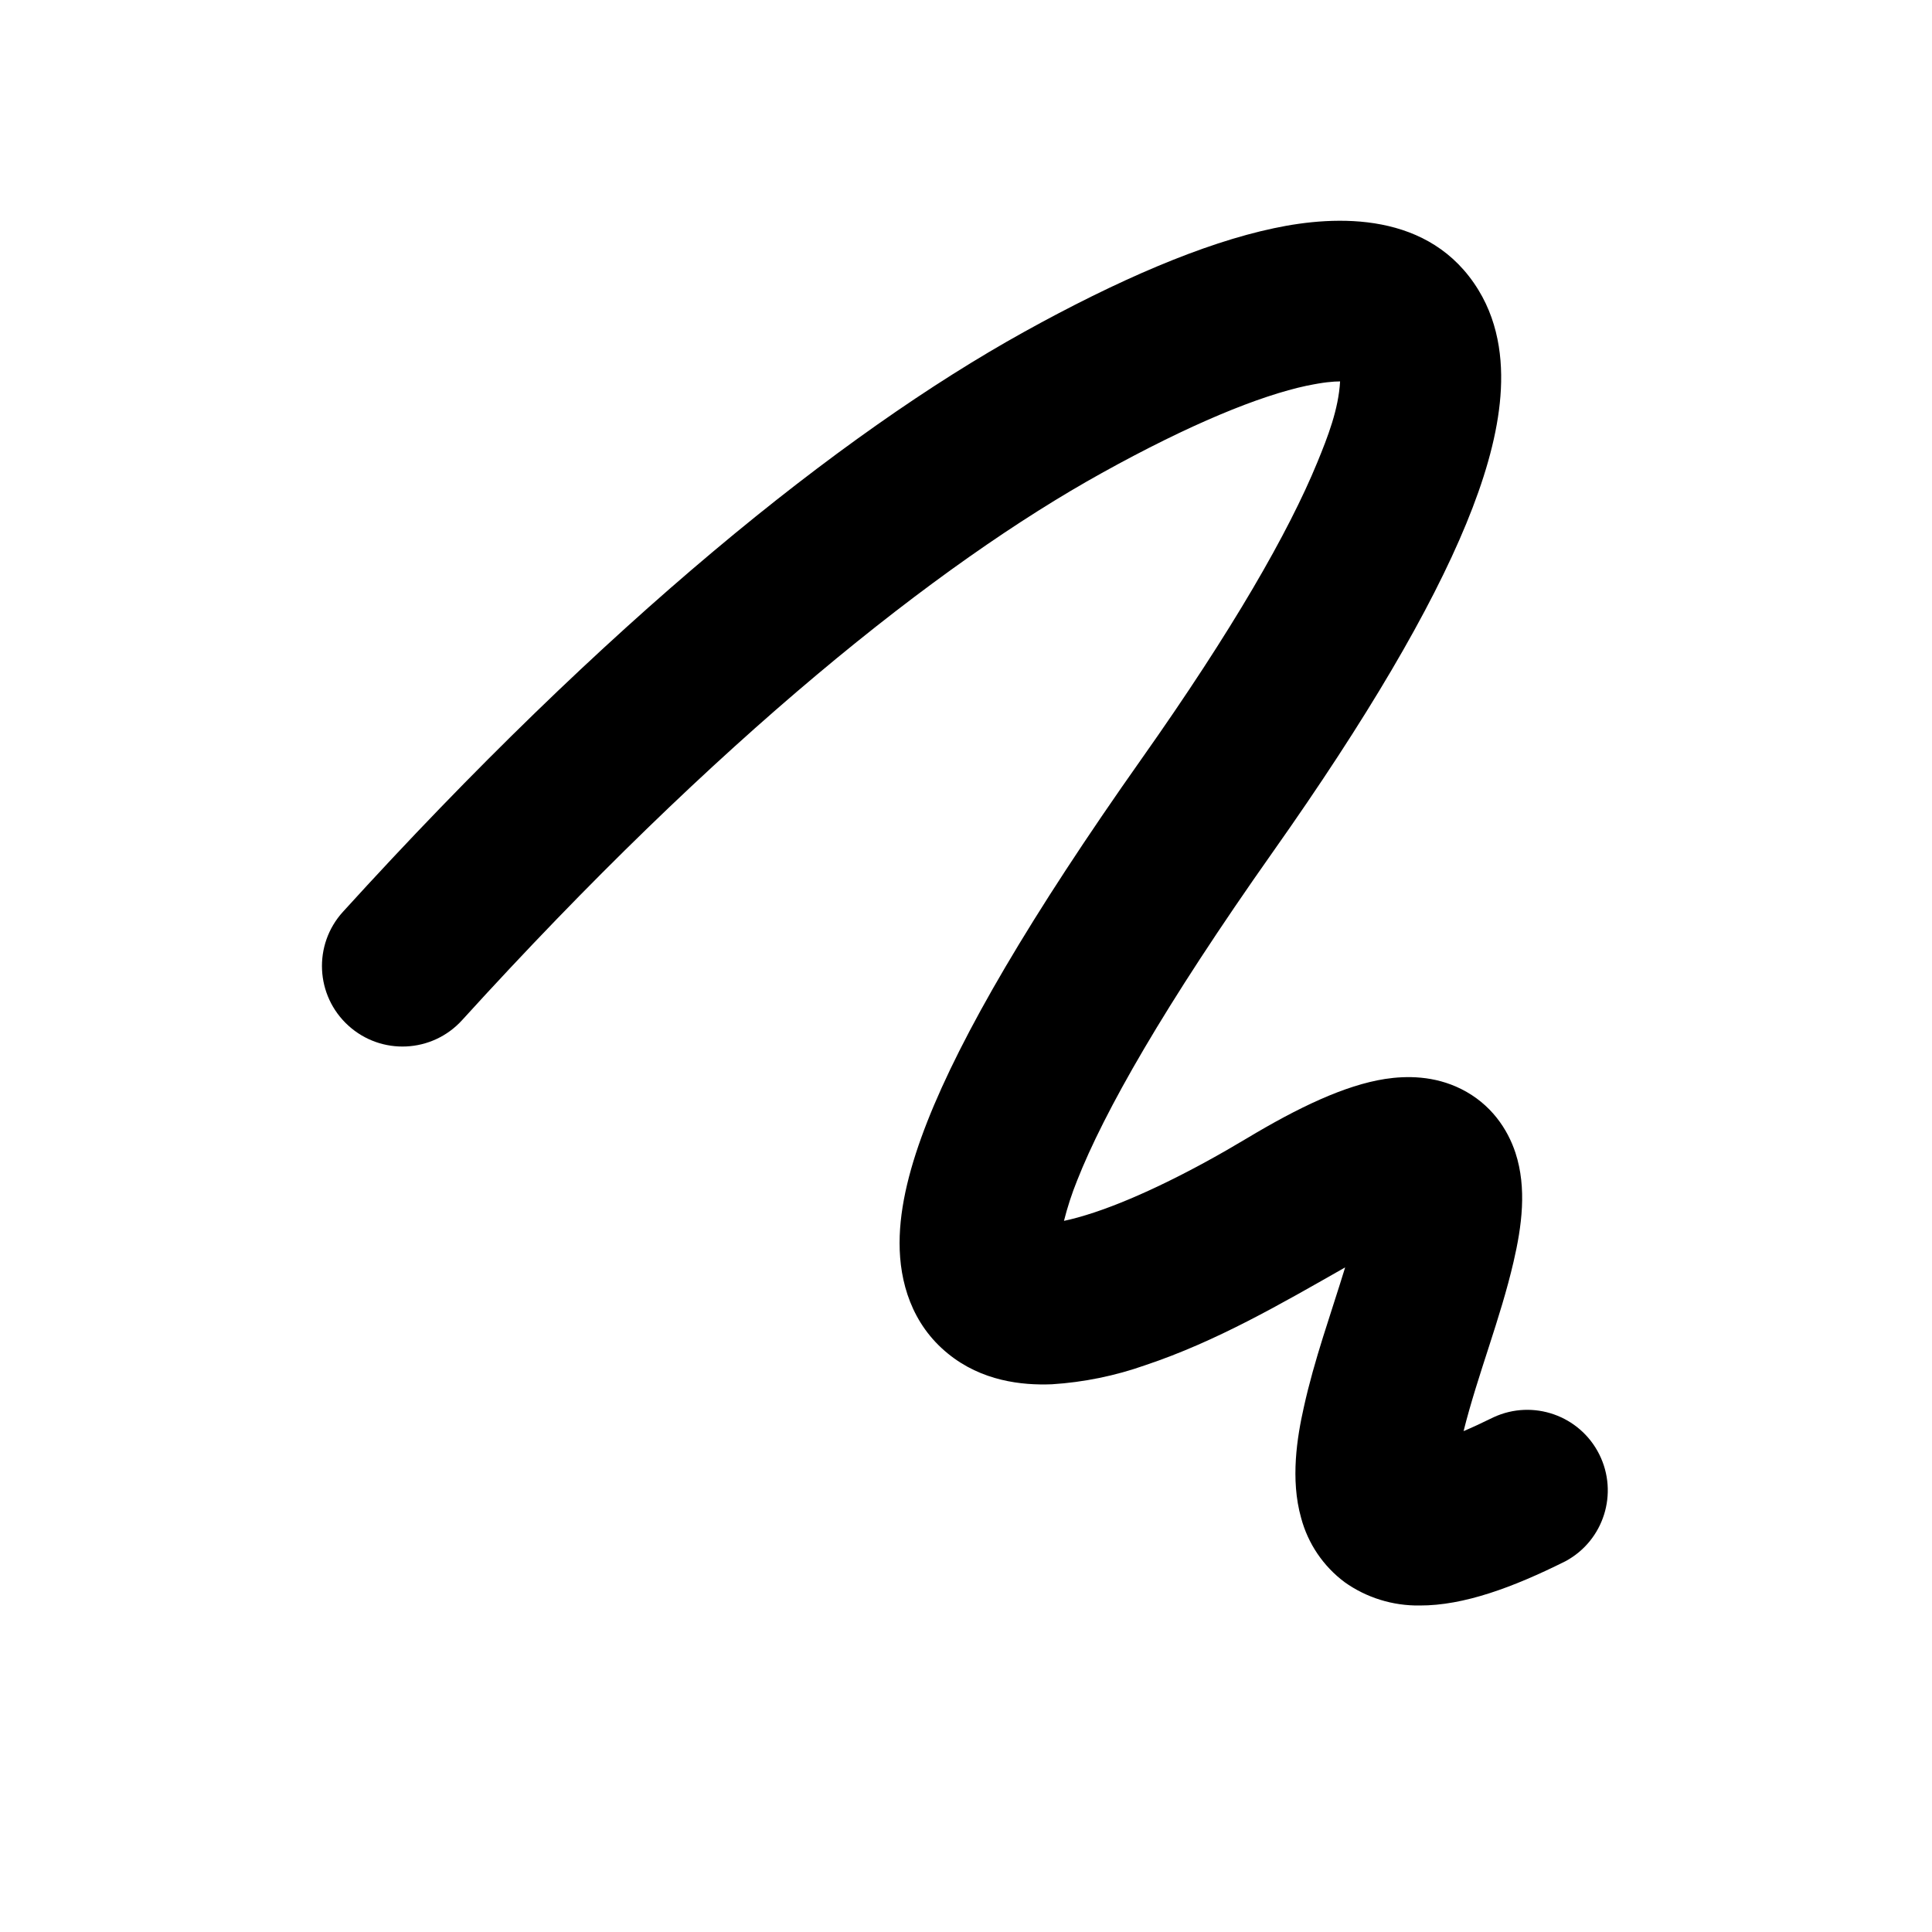 <svg xmlns="http://www.w3.org/2000/svg" width="24" height="24">
  <defs/>
  <path  d="M16.239,4.79 C15.644,4.917 14.783,5.268 13.689,5.875 C11.655,7.002 8.926,9.169 5.74,12.673 C5.368,13.082 4.736,13.112 4.327,12.74 C3.918,12.368 3.888,11.736 4.26,11.327 C7.536,7.724 10.432,5.393 12.718,4.125 C13.878,3.482 14.943,3.021 15.825,2.835 C16.603,2.669 17.767,2.624 18.366,3.603 C18.637,4.046 18.679,4.551 18.631,5.007 C18.583,5.468 18.434,5.972 18.214,6.506 C17.774,7.575 16.982,8.926 15.817,10.576 C14.455,12.506 13.714,13.817 13.38,14.666 C13.314,14.829 13.26,14.996 13.217,15.166 C13.322,15.144 13.447,15.11 13.595,15.061 C14.15,14.876 14.83,14.536 15.485,14.143 C16.125,13.759 16.705,13.481 17.207,13.403 C17.47,13.363 17.816,13.36 18.153,13.529 C18.522,13.714 18.729,14.026 18.826,14.322 C18.969,14.761 18.904,15.235 18.802,15.674 C18.637,16.387 18.359,17.069 18.181,17.778 C18.29,17.732 18.413,17.675 18.553,17.606 C19.043,17.379 19.625,17.583 19.867,18.067 C20.108,18.55 19.923,19.138 19.447,19.394 C18.797,19.719 18.182,19.946 17.637,19.944 C17.303,19.949 16.975,19.848 16.703,19.654 C16.438,19.456 16.248,19.175 16.163,18.856 C16.027,18.375 16.114,17.849 16.196,17.484 C16.326,16.892 16.533,16.322 16.71,15.744 C15.906,16.201 15.11,16.664 14.227,16.959 C13.853,17.091 13.463,17.171 13.067,17.196 C12.693,17.211 12.194,17.156 11.777,16.816 C11.325,16.45 11.174,15.924 11.175,15.44 C11.175,14.977 11.309,14.469 11.519,13.934 C11.942,12.858 12.795,11.39 14.183,9.424 C15.313,7.824 16.007,6.613 16.364,5.744 C16.494,5.428 16.628,5.084 16.647,4.738 C16.564,4.738 16.434,4.749 16.239,4.791 Z"/>
</svg>

